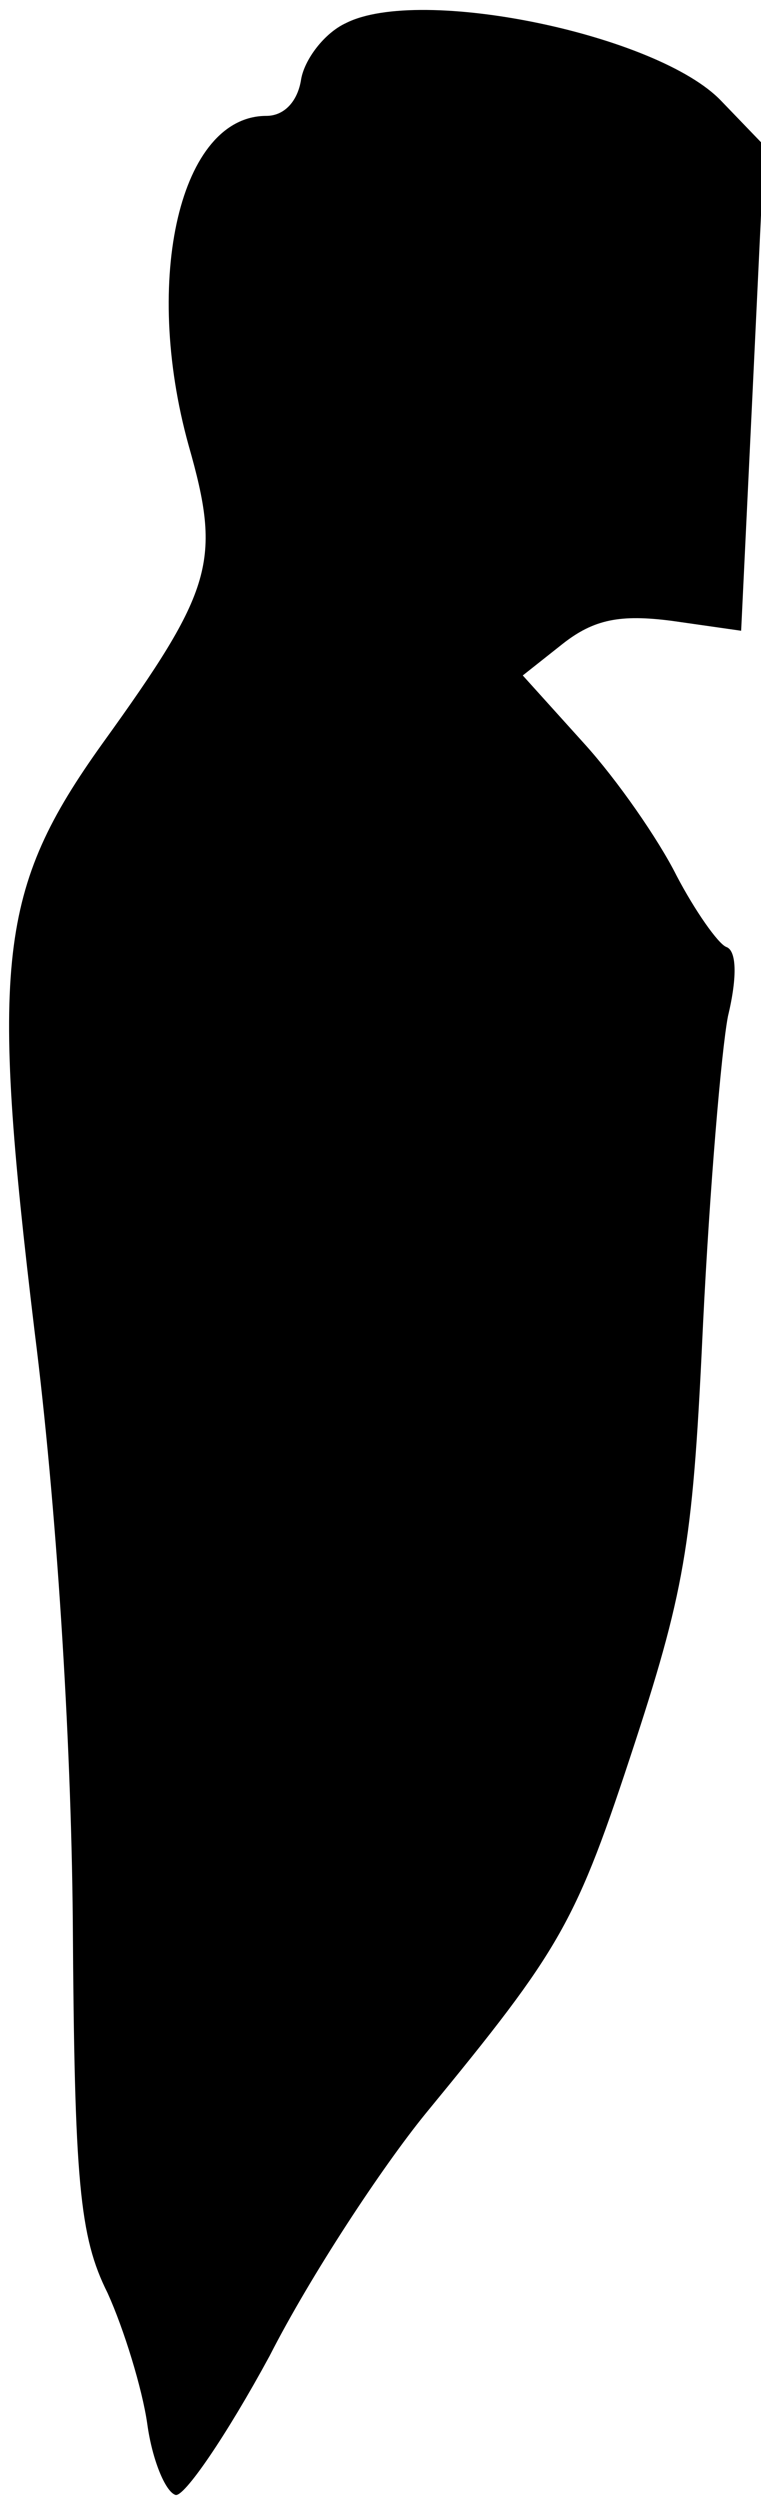<?xml version="1.0" standalone="no"?>
<!DOCTYPE svg PUBLIC "-//W3C//DTD SVG 20010904//EN"
 "http://www.w3.org/TR/2001/REC-SVG-20010904/DTD/svg10.dtd">
<svg version="1.0" xmlns="http://www.w3.org/2000/svg"
 width="46pt" height="151pt" viewBox="0 0 46 151"
 preserveAspectRatio="xMidYMid meet">
<g transform="translate(0,151) scale(0.1,-0.1)"
fill="#000000" stroke="none">
<path fill="#000000" stroke="none" d="M209 1496 c-13 -6 -25 -22 -27 -34 -2
-13 -10 -22 -21 -22 -52 0 -75 -98 -47 -199 20 -70 15 -87 -52 -180 -63 -88
-68 -132 -41 -356 13 -103 22 -243 23 -355 1 -158 4 -191 21 -225 10 -22 21
-58 24 -79 3 -22 11 -41 17 -43 5 -2 31 36 57 84 25 49 68 114 94 146 83 101
91 115 127 225 31 95 35 124 41 253 4 81 11 164 15 185 6 25 5 40 -1 42 -5 2
-19 22 -30 43 -11 22 -36 58 -56 80 l-37 41 24 19 c19 15 35 18 66 14 l42 -6
7 146 7 147 -26 27 c-38 40 -182 70 -227 47z"/>
</g>
</svg>
